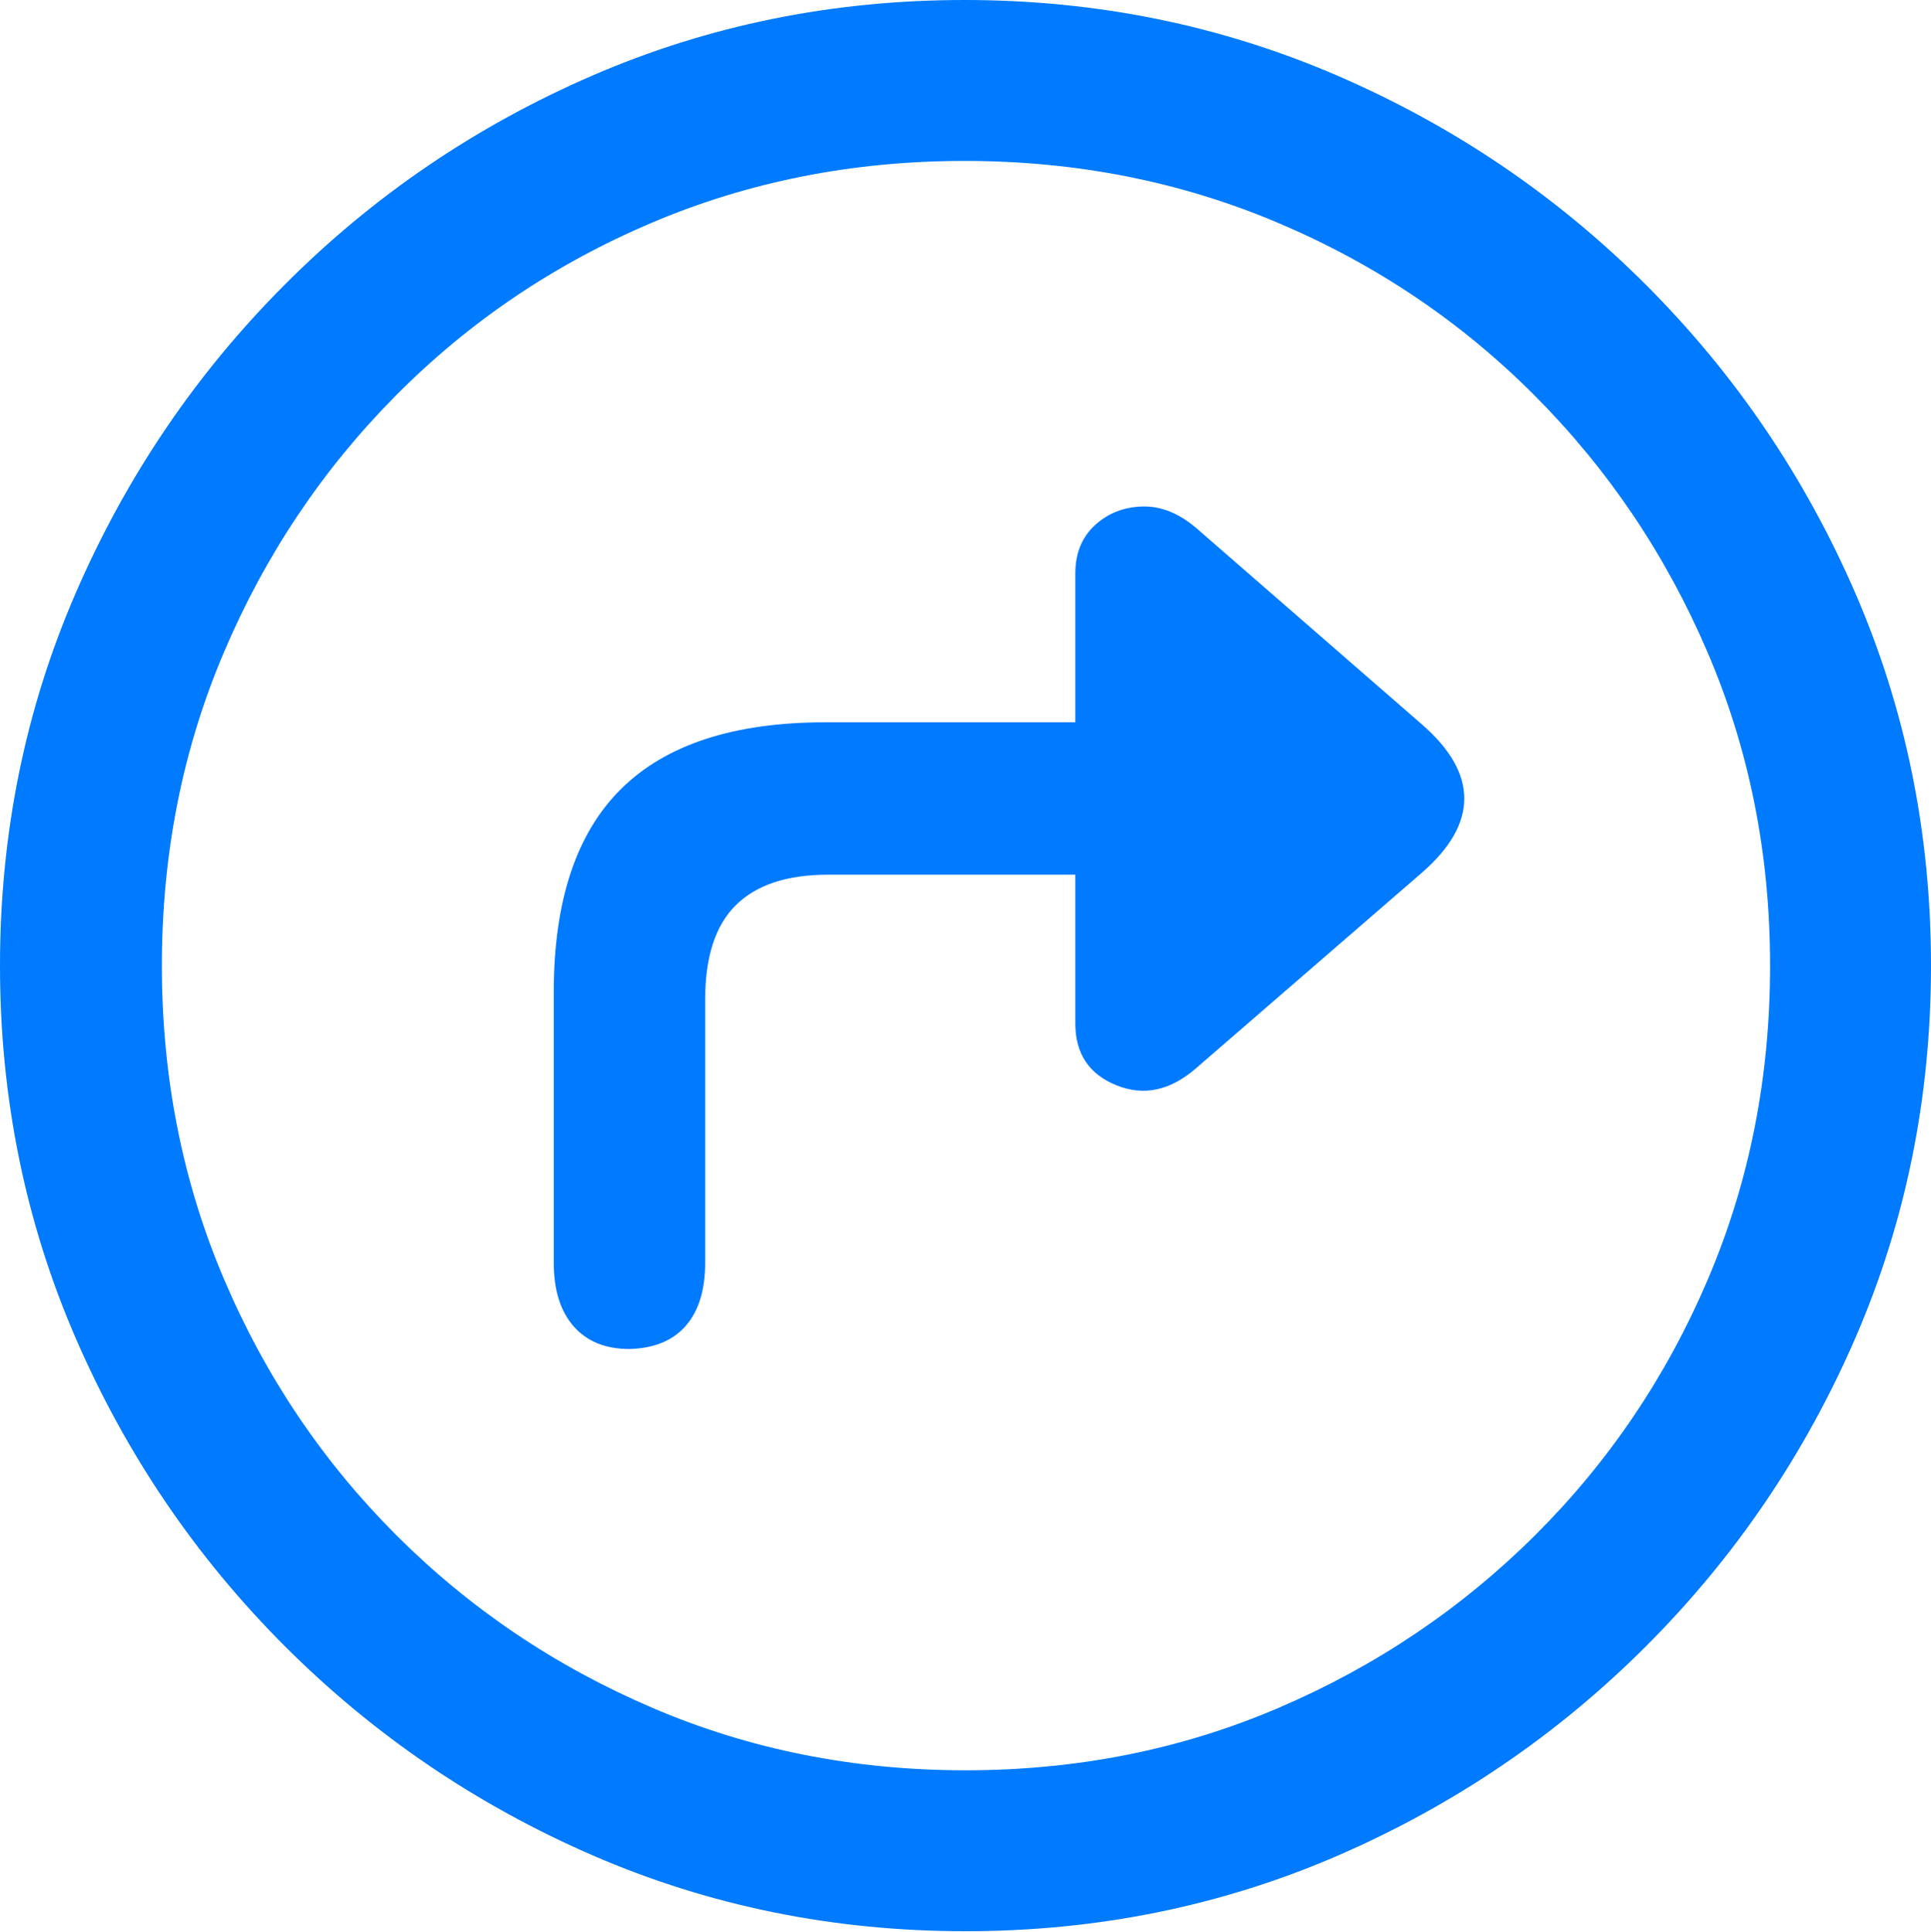 <?xml version="1.0" encoding="UTF-8"?>
<!--Generator: Apple Native CoreSVG 175.5-->
<!DOCTYPE svg
PUBLIC "-//W3C//DTD SVG 1.1//EN"
       "http://www.w3.org/Graphics/SVG/1.1/DTD/svg11.dtd">
<svg version="1.1" xmlns="http://www.w3.org/2000/svg" xmlns:xlink="http://www.w3.org/1999/xlink" width="19.922" height="19.932">
 <g>
  <rect height="19.932" opacity="0" width="19.922" x="0" y="0"/>
  <path d="M9.961 19.922Q12.002 19.922 13.804 19.141Q15.605 18.359 16.982 16.982Q18.359 15.605 19.141 13.804Q19.922 12.002 19.922 9.961Q19.922 7.92 19.141 6.118Q18.359 4.316 16.982 2.939Q15.605 1.562 13.799 0.781Q11.992 0 9.951 0Q7.91 0 6.108 0.781Q4.307 1.562 2.935 2.939Q1.562 4.316 0.781 6.118Q0 7.92 0 9.961Q0 12.002 0.781 13.804Q1.562 15.605 2.939 16.982Q4.316 18.359 6.118 19.141Q7.92 19.922 9.961 19.922ZM9.961 18.262Q8.232 18.262 6.729 17.617Q5.225 16.973 4.087 15.835Q2.949 14.697 2.31 13.193Q1.67 11.69 1.67 9.961Q1.67 8.232 2.31 6.729Q2.949 5.225 4.082 4.082Q5.215 2.939 6.719 2.3Q8.223 1.66 9.951 1.66Q11.68 1.66 13.188 2.3Q14.697 2.939 15.835 4.082Q16.973 5.225 17.617 6.729Q18.262 8.232 18.262 9.961Q18.262 11.69 17.622 13.193Q16.982 14.697 15.84 15.835Q14.697 16.973 13.193 17.617Q11.69 18.262 9.961 18.262Z" fill="#007aff"/>
  <path d="M5.713 13.027Q5.713 13.447 5.918 13.682Q6.123 13.916 6.494 13.916Q6.875 13.906 7.075 13.677Q7.275 13.447 7.275 13.027L7.275 10.312Q7.275 9.648 7.593 9.336Q7.91 9.023 8.545 9.023L11.094 9.023L11.094 10.557Q11.094 11.025 11.519 11.196Q11.943 11.367 12.344 11.016L14.668 9.004Q15.107 8.623 15.107 8.237Q15.107 7.852 14.668 7.471L12.344 5.449Q12.07 5.215 11.782 5.225Q11.494 5.234 11.294 5.42Q11.094 5.605 11.094 5.918L11.094 7.451L8.516 7.451Q7.1 7.451 6.406 8.14Q5.713 8.828 5.713 10.234Z" fill="#007aff"/>
 </g>
</svg>
